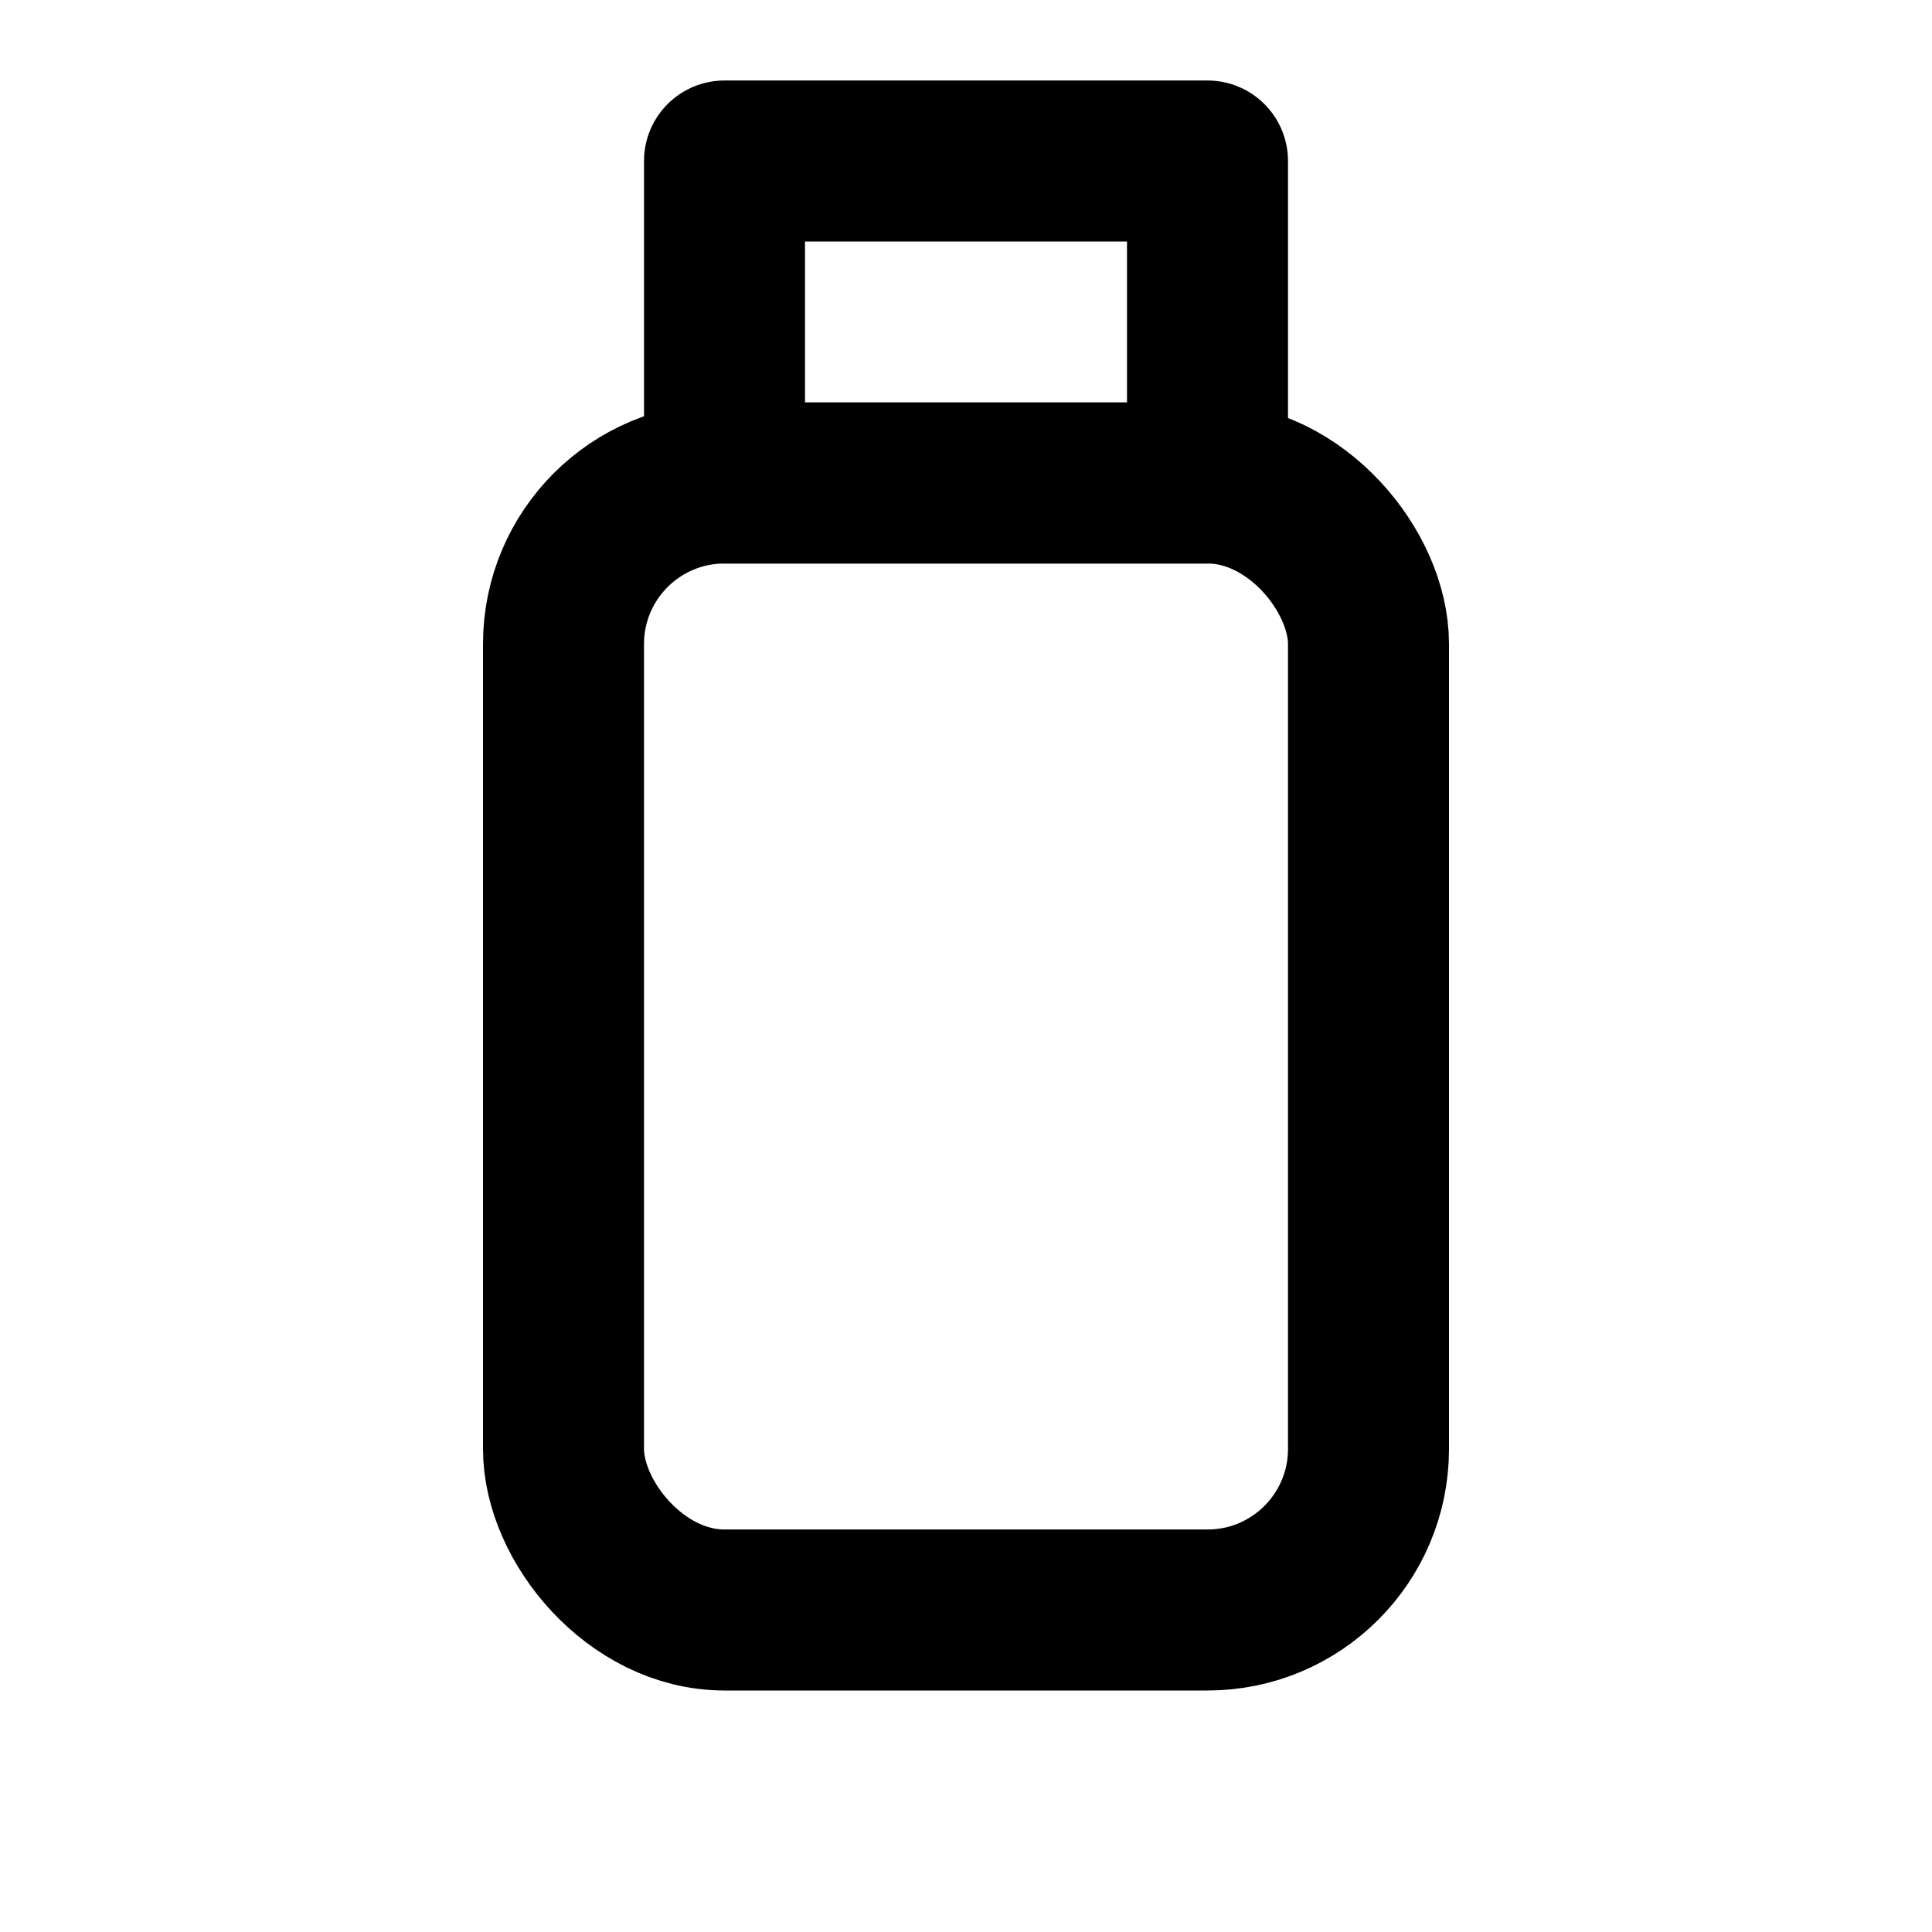 <svg viewBox="0 0 24 24" fill="none" stroke="currentColor" stroke-width="2" stroke-linejoin="round" xmlns="http://www.w3.org/2000/svg">
  <rect x="9" y="2" width="6" height="4"/>
  <rect x="7" y="6" width="10" height="14" rx="2"/>
</svg>
